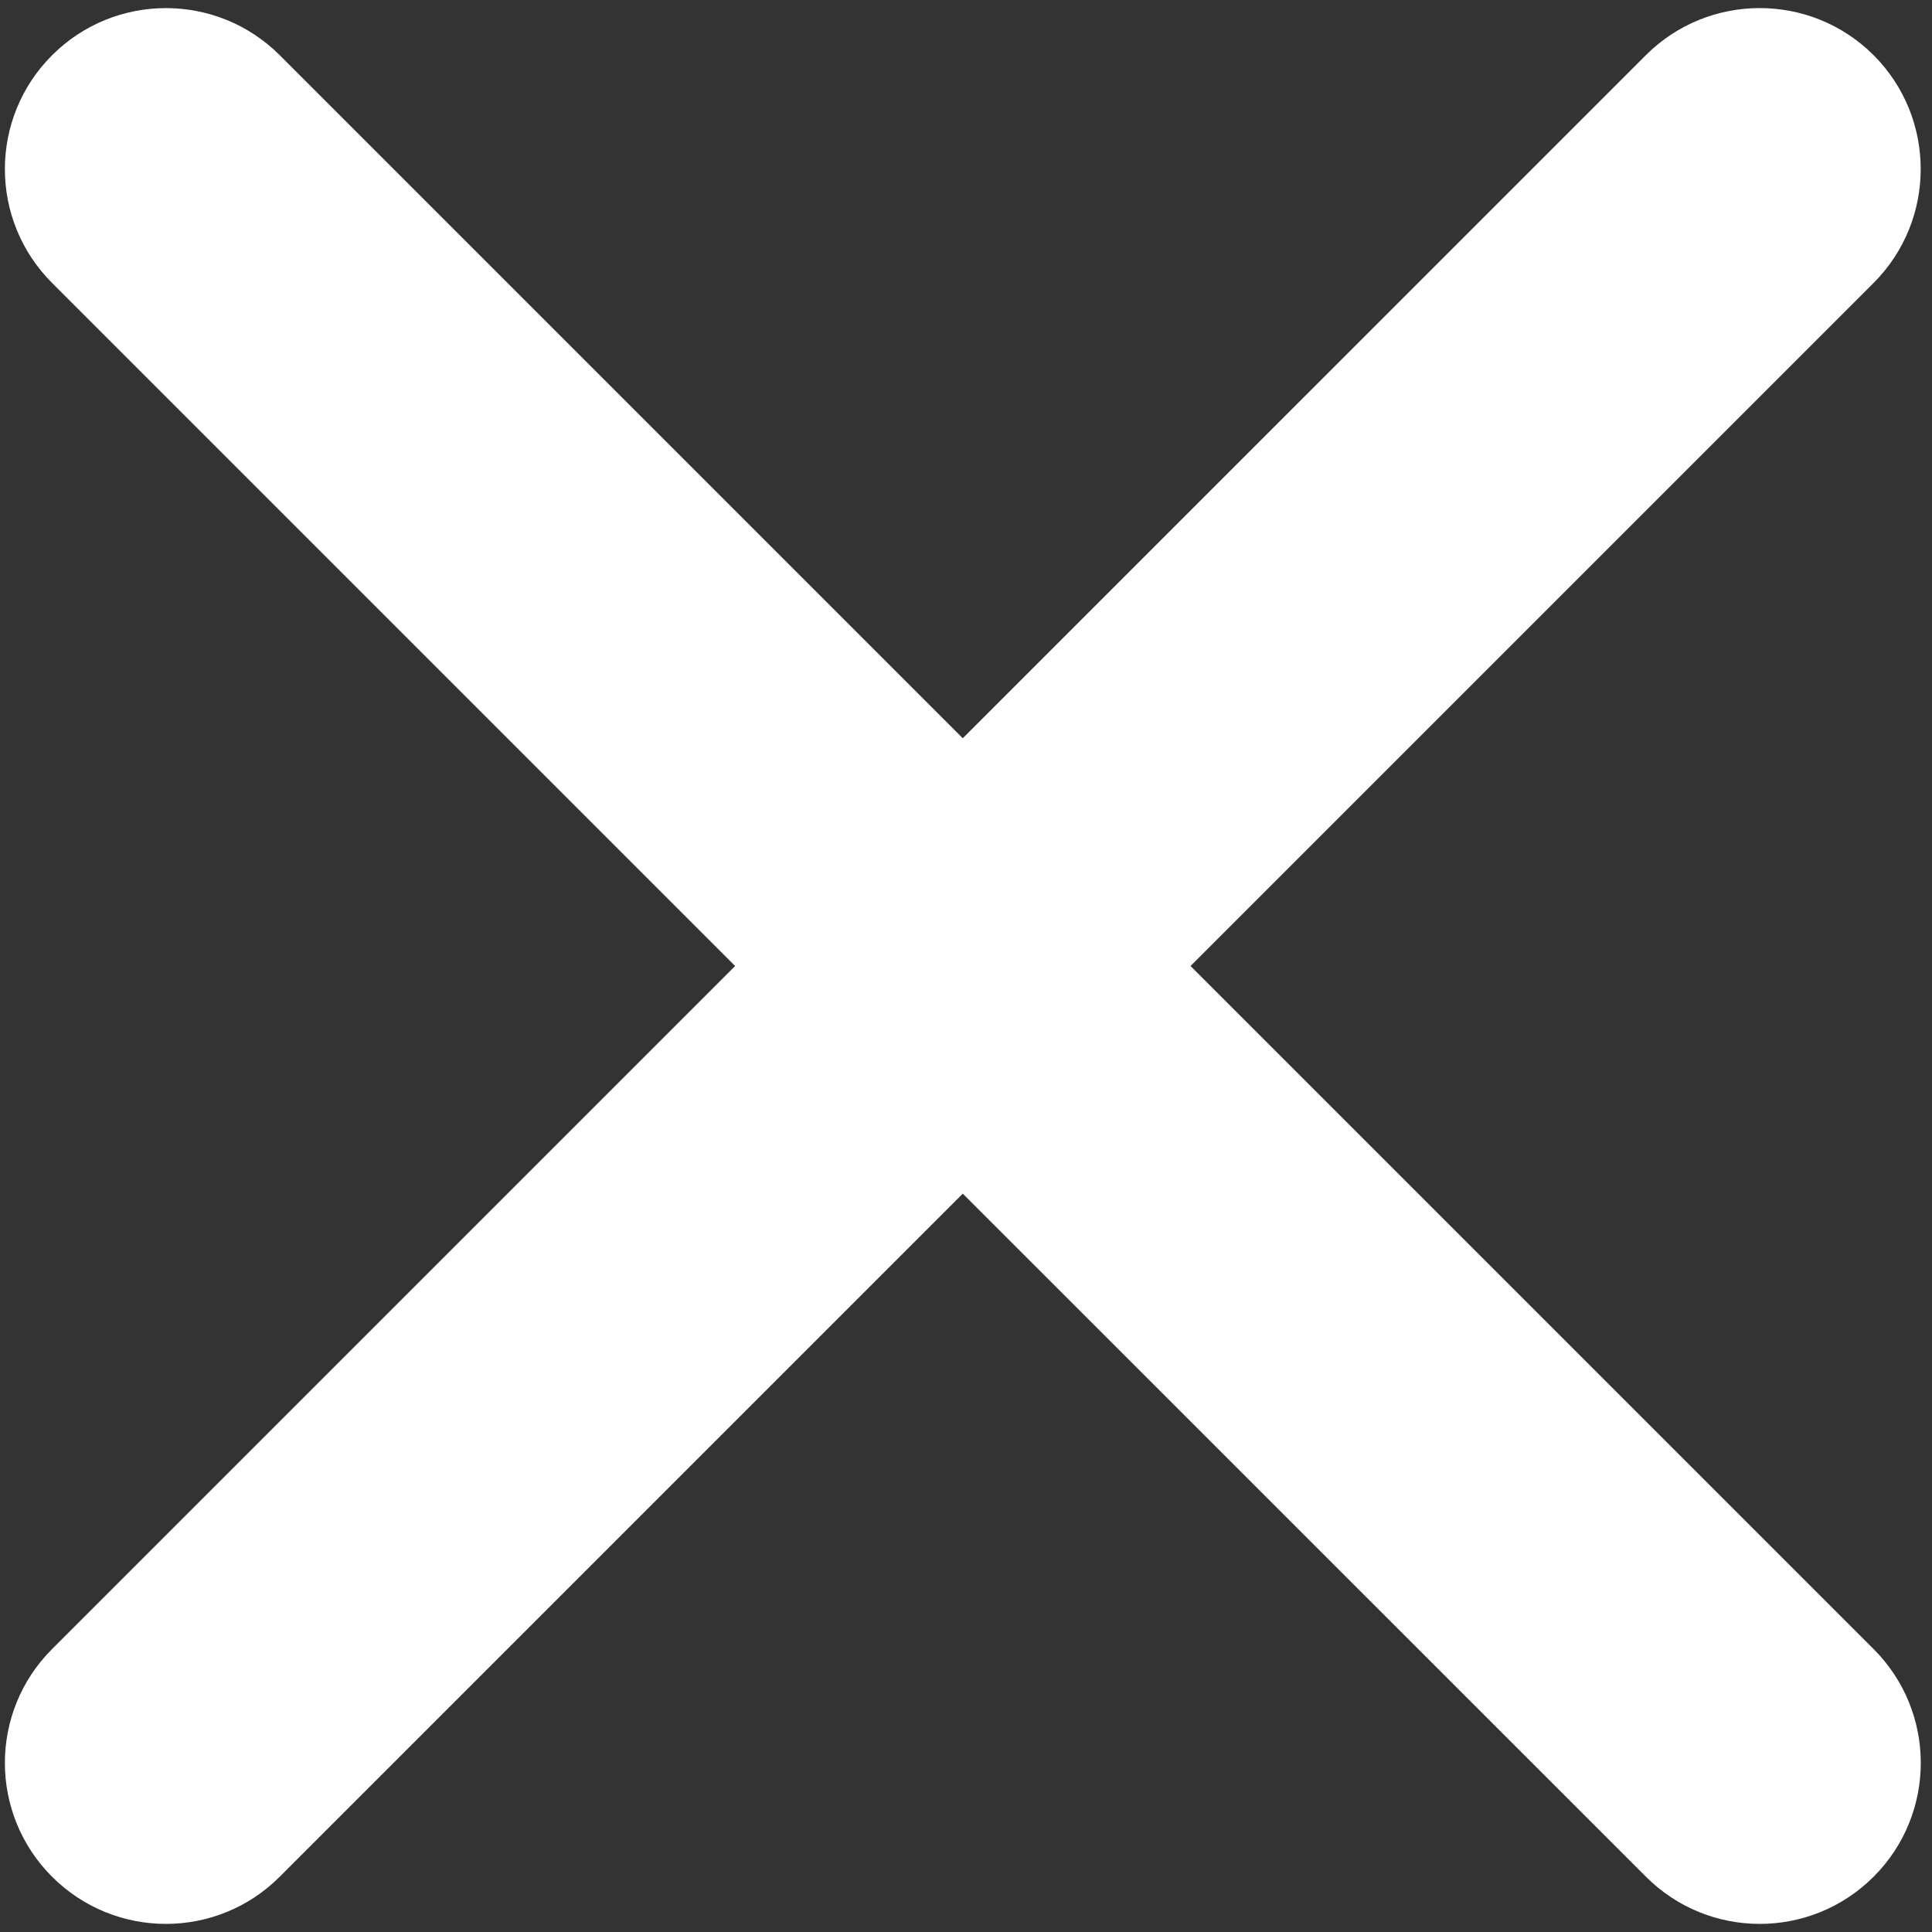 <svg width="18" height="18" viewBox="0 0 18 18" fill="none" xmlns="http://www.w3.org/2000/svg">
<rect x="0" y="0" width="18" height="18" fill="#333333" stroke="none"/>
<path fill-rule="evenodd" clip-rule="evenodd" d="M0.485 0.515C-0.101 1.101 -0.101 2.05 0.485 2.636L6.849 9L0.485 15.364C-0.101 15.95 -0.101 16.899 0.485 17.485C1.071 18.071 2.021 18.071 2.606 17.485L8.97 11.121L15.335 17.485C15.92 18.071 16.87 18.071 17.456 17.485C18.042 16.899 18.042 15.95 17.456 15.364L11.092 9L17.456 2.636C18.041 2.05 18.041 1.1 17.456 0.514C16.87 -0.071 15.92 -0.071 15.334 0.514L8.97 6.878L2.607 0.515C2.021 -0.071 1.071 -0.071 0.485 0.515Z" fill="white"/>
</svg>
